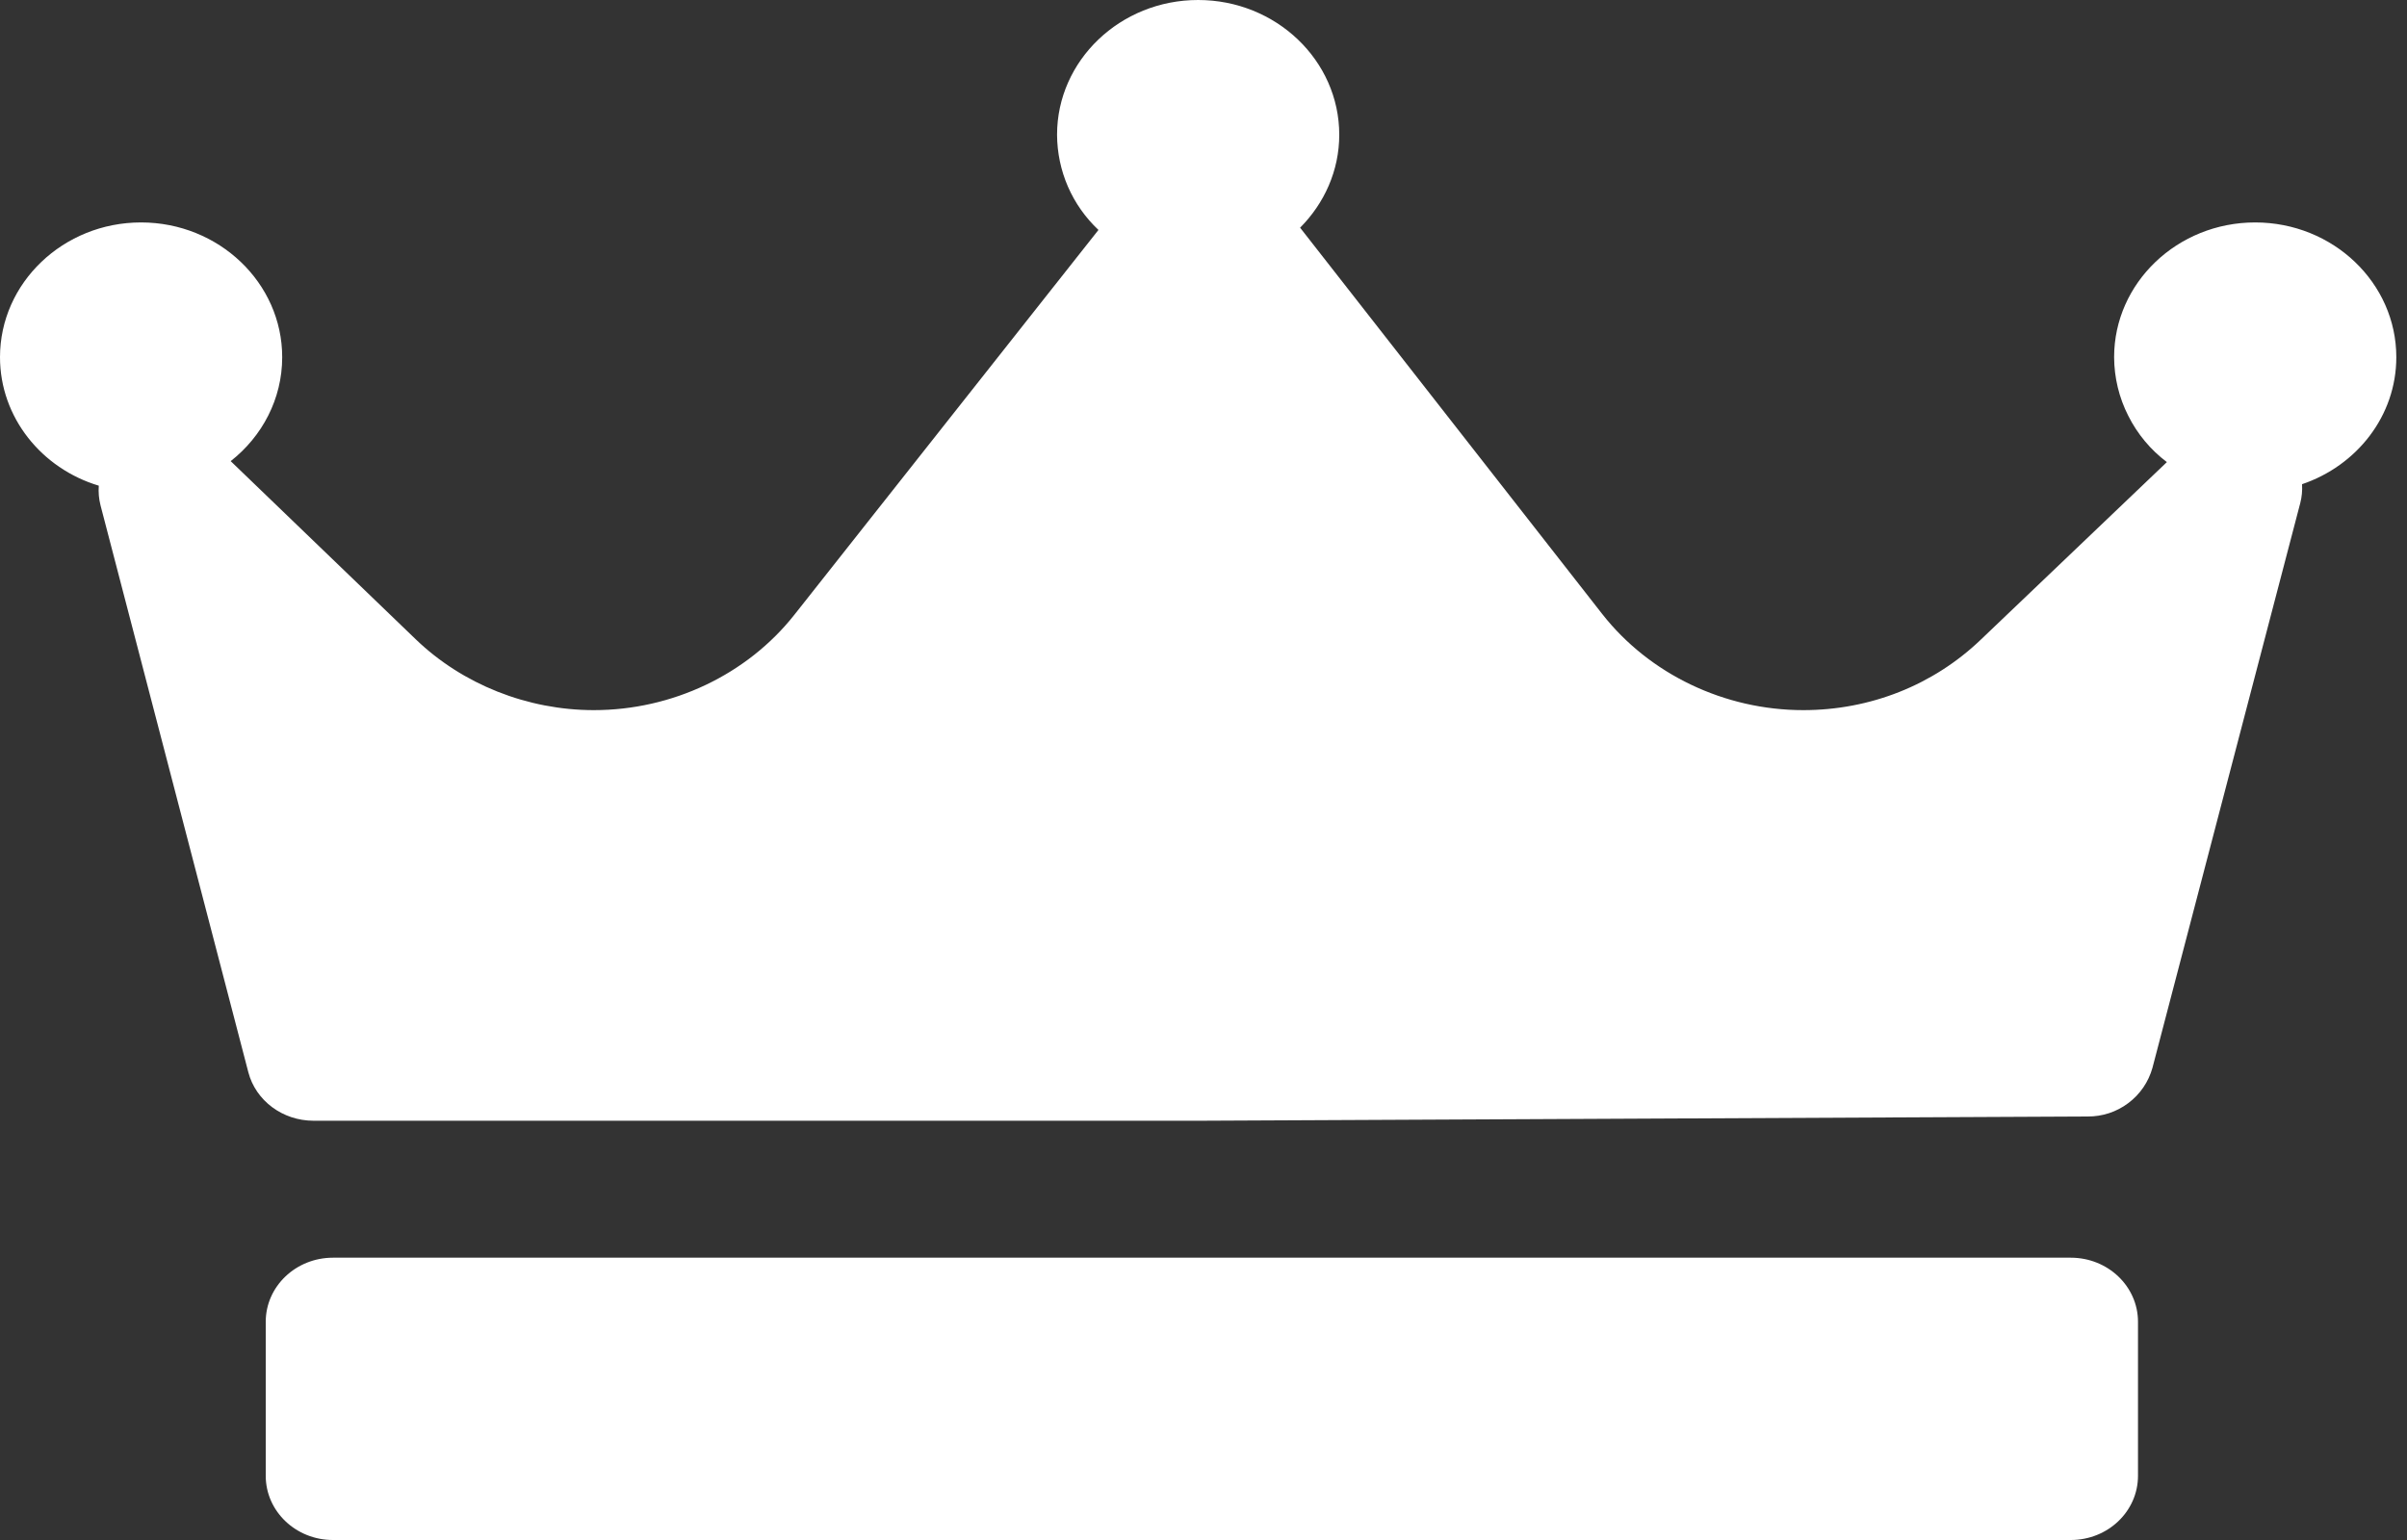 <svg width="25" height="16" viewBox="0 0 25 16" fill="none" xmlns="http://www.w3.org/2000/svg">
<rect x="0" y="0" width="25" height="16" fill="#333333" stroke="none"/>
<g clip-path="url(#clip0_803_376)">
<path d="M23.91 5.03C23.914 5.097 23.908 5.163 23.891 5.228L22.356 11.095C22.315 11.241 22.227 11.37 22.105 11.461C21.983 11.553 21.835 11.601 21.683 11.6L12.471 11.644H3.256C2.936 11.644 2.656 11.436 2.579 11.139L1.044 5.25C1.027 5.183 1.021 5.115 1.026 5.046C0.432 4.868 0 4.336 0 3.711C0 2.939 0.657 2.311 1.465 2.311C2.273 2.311 2.931 2.939 2.931 3.711C2.931 4.146 2.722 4.535 2.396 4.791L4.318 6.642C4.804 7.11 5.478 7.378 6.168 7.378C6.983 7.378 7.76 7.008 8.25 6.388L11.409 2.389C11.274 2.262 11.166 2.109 11.092 1.939C11.018 1.769 10.98 1.585 10.979 1.4C10.979 0.628 11.636 0 12.444 0C13.253 0 13.91 0.628 13.91 1.4C13.91 1.774 13.754 2.114 13.503 2.366L13.506 2.369L16.641 6.379C17.131 7.004 17.911 7.378 18.729 7.378C19.425 7.378 20.079 7.118 20.571 6.648L22.506 4.801C22.337 4.674 22.2 4.509 22.105 4.32C22.009 4.131 21.959 3.923 21.958 3.711C21.958 2.939 22.615 2.311 23.423 2.311C24.232 2.311 24.889 2.939 24.889 3.711C24.889 4.321 24.479 4.838 23.909 5.031L23.91 5.03ZM22.206 13.733C22.206 13.365 21.894 13.067 21.508 13.067H3.458C3.073 13.067 2.76 13.365 2.76 13.733V15.333C2.76 15.702 3.073 16 3.458 16H21.508C21.894 16 22.206 15.702 22.206 15.333V13.733Z" fill="white"/>
</g>
<defs>
<clipPath id="clip0_803_376">
<rect width="25" height="16" fill="white"/>
</clipPath>
</defs>
</svg>
